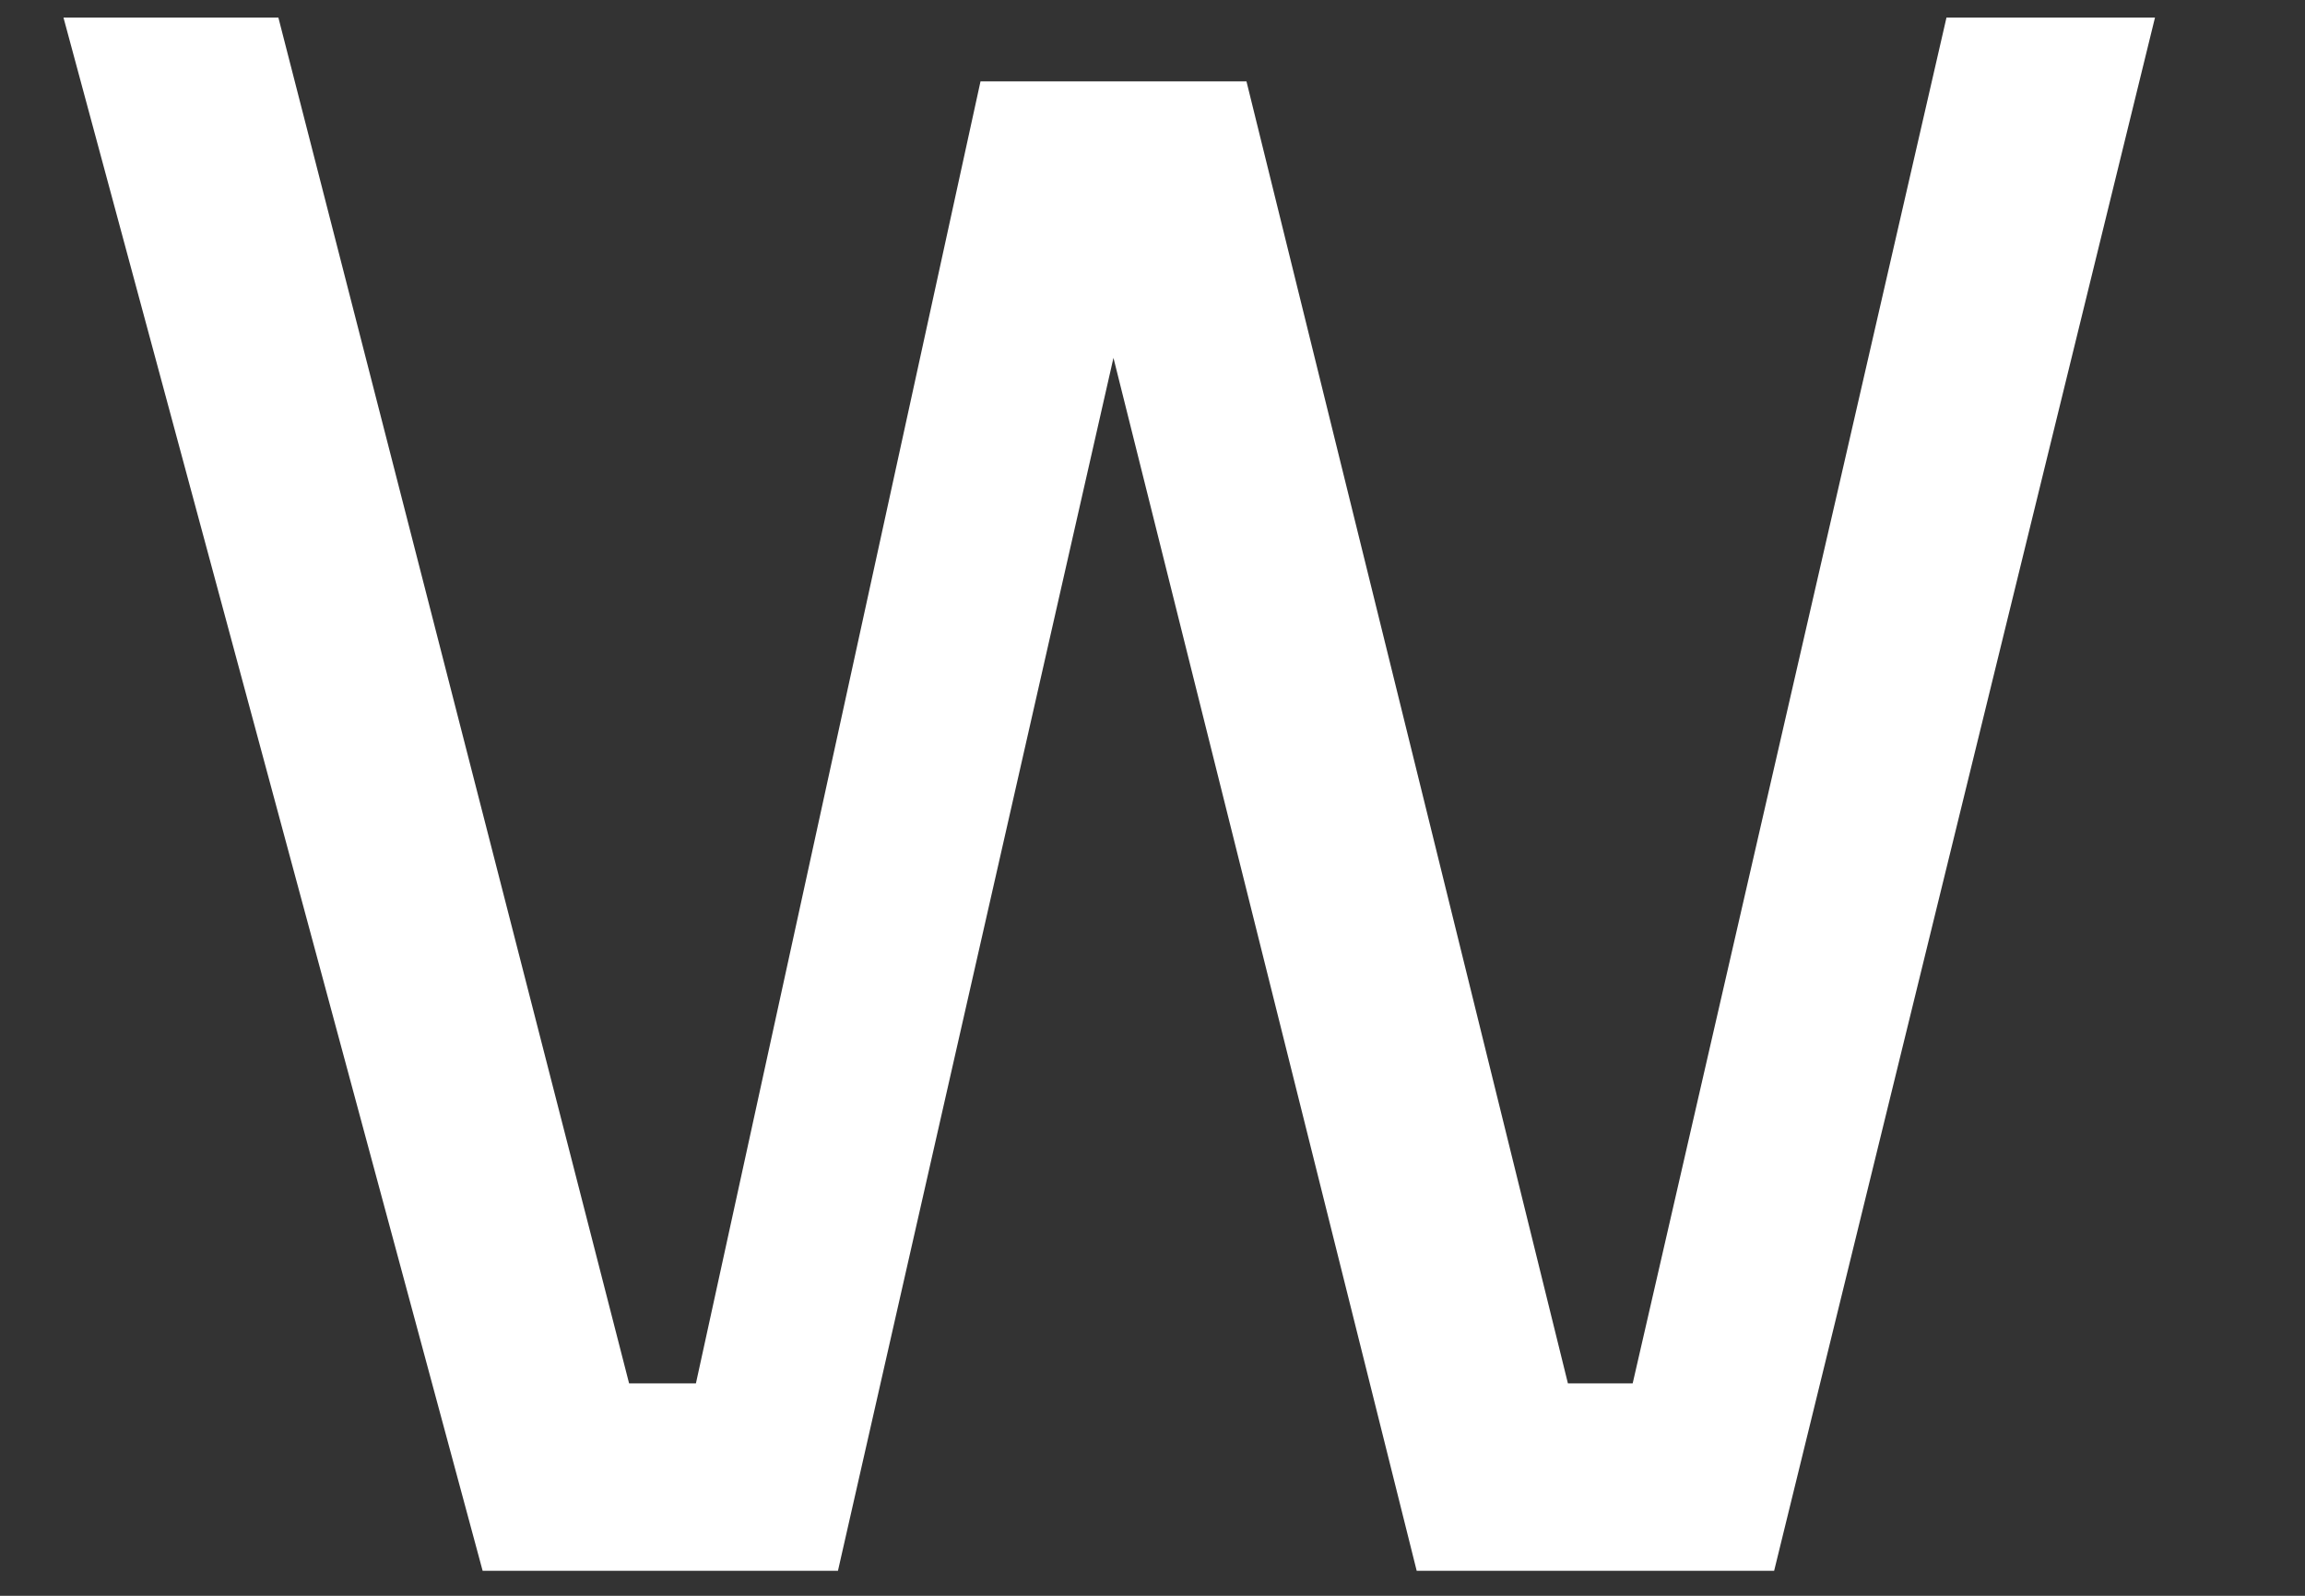 <svg width="13" height="9" fill="none" xmlns="http://www.w3.org/2000/svg"><rect width="100%" height="100%" fill="#333333" stroke="none"/><path d="M2.722 8.859.358.099H1.57L3.622 8.09l-.564-.288h1.428l-.624.288L5.53.459h1.104l-1.908 8.4H2.722Zm5.268 0-2.1-8.4h1.14L8.914 8.09l-.6-.288h1.44l-.612.288L10.978.099h1.176l-2.148 8.76H7.99Z" fill="#fff"/></svg>